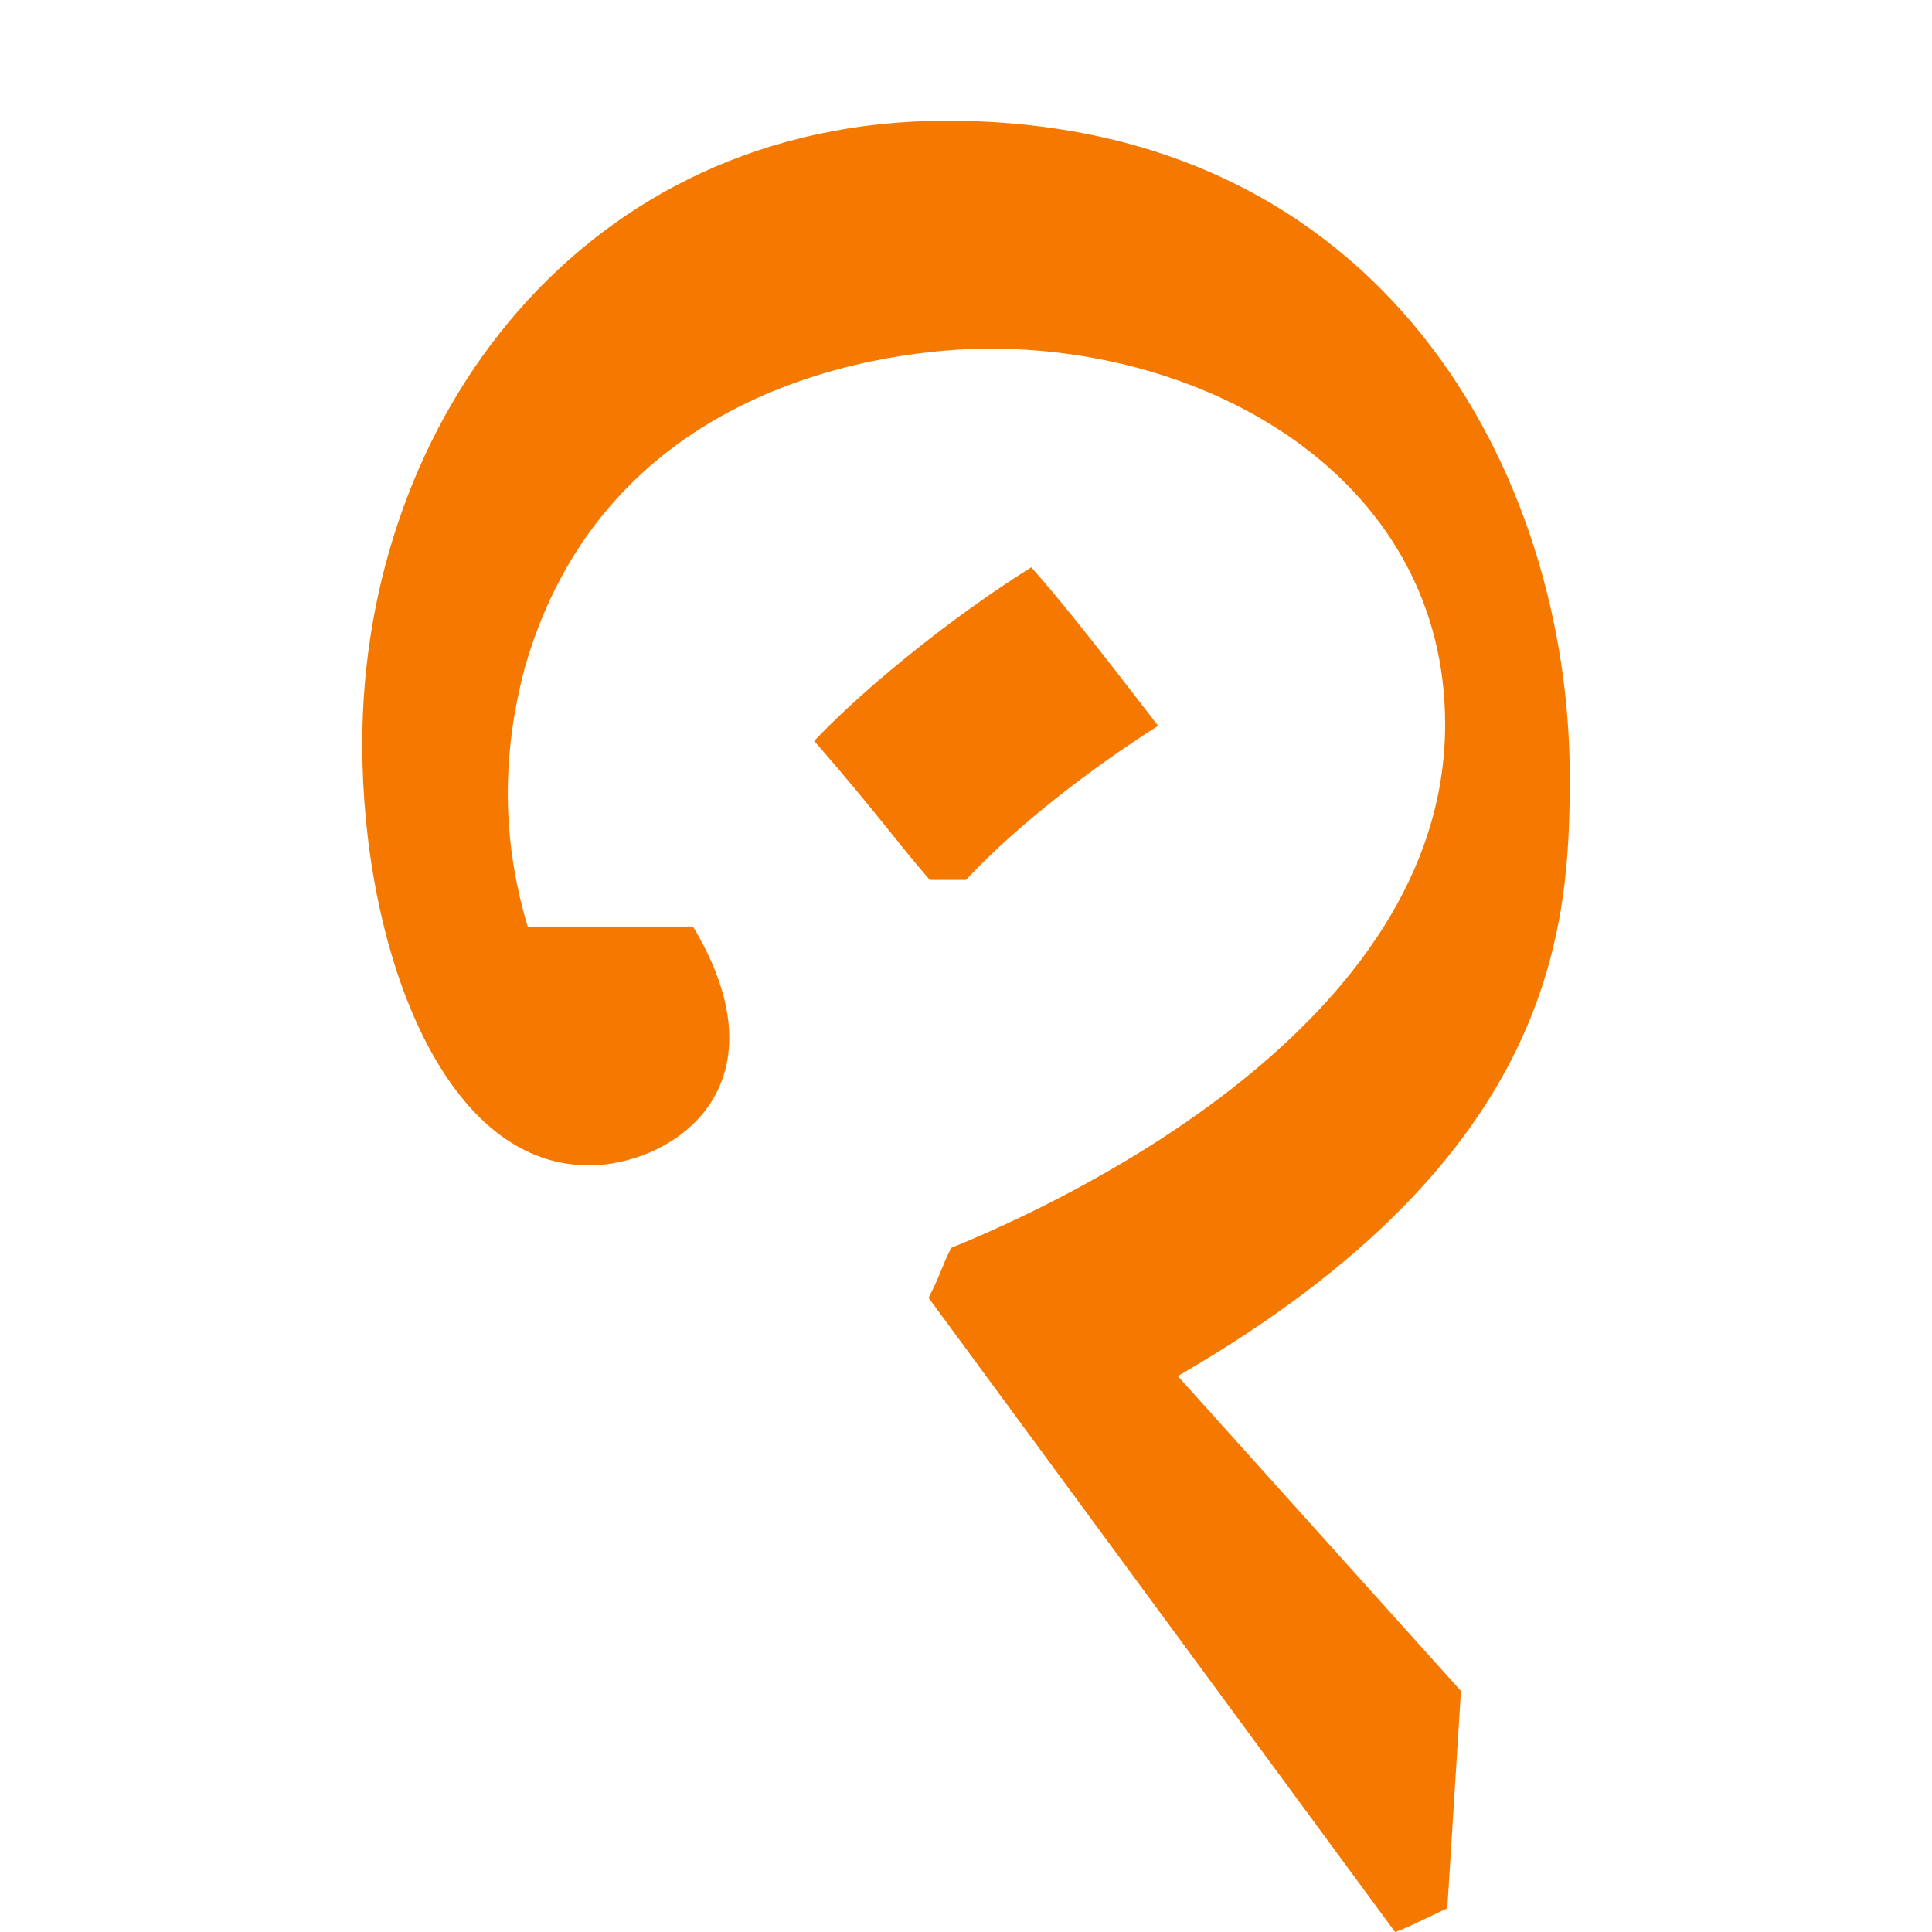 <?xml version="1.0" encoding="UTF-8" standalone="no"?>
<!-- Created with Inkscape (http://www.inkscape.org/) -->

<svg
   width="16"
   height="16"
   viewBox="0 0 16 16"
   version="1.1"
   id="svg5"
   inkscape:version="1.2.2 (732a01da63, 2022-12-09)"
   sodipodi:docname="1E290.svg"
   inkscape:export-filename="..\0000.png"
   inkscape:export-xdpi="96"
   inkscape:export-ydpi="96"
   xml:space="preserve"
   xmlns:inkscape="http://www.inkscape.org/namespaces/inkscape"
   xmlns:sodipodi="http://sodipodi.sourceforge.net/DTD/sodipodi-0.dtd"
   xmlns="http://www.w3.org/2000/svg"
   xmlns:svg="http://www.w3.org/2000/svg"><sodipodi:namedview
     id="namedview7"
     pagecolor="#ffffff"
     bordercolor="#666666"
     borderopacity="1.0"
     inkscape:pageshadow="2"
     inkscape:pageopacity="0"
     inkscape:pagecheckerboard="0"
     inkscape:document-units="px"
     showgrid="true"
     width="16mm"
     units="px"
     inkscape:zoom="64"
     inkscape:cx="12.226562"
     inkscape:cy="7.375"
     inkscape:window-width="1680"
     inkscape:window-height="998"
     inkscape:window-x="-8"
     inkscape:window-y="-8"
     inkscape:window-maximized="1"
     inkscape:current-layer="layer1"
     showguides="true"
     inkscape:guide-bbox="true"
     inkscape:snap-bbox="true"
     inkscape:bbox-paths="true"
     inkscape:bbox-nodes="true"
     inkscape:snap-global="true"
     inkscape:showpageshadow="2"
     inkscape:deskcolor="#ffffff"><inkscape:grid
       type="xygrid"
       id="grid828"
       originx="0"
       originy="0" /></sodipodi:namedview><defs
     id="defs2" /><g
     inkscape:label="Layer 1"
     inkscape:groupmode="layer"
     id="layer1"><path
       d="m 9.754,11.396 2.345,2.608 c -10e-4,0.018 -0.107,1.706 -0.113,1.799 -0.338,0.162 -0.338,0.162 -0.432,0.198 L 7.69,10.748 c 0.102,-0.196 0.11,-0.264 0.188,-0.414 0.942,-0.382 4.09,-1.847 4.09,-4.335 0,-1.987 -1.879,-3.112 -3.771,-3.112 -0.545,0 -3.122,0.134 -3.846,2.626 C 4.151,6.246 4.157,6.965 4.37,7.673 H 5.739 C 6.54,9.01 5.562,9.651 4.876,9.651 3.65,9.651 3,7.823 3,6.162 3,3.476 4.833,1 7.841,1 11.476,1 13,3.944 13,6.432 13,7.654 12.91,9.573 9.754,11.396 Z M 7.7,7.287 C 7.428,6.975 7.283,6.758 6.743,6.136 7.138,5.717 7.867,5.119 8.541,4.698 8.765,4.952 9.003,5.246 9.591,6.011 9.419,6.119 8.595,6.65 8,7.287 Z"
       id="path1453"
       style="fill:#f57900;stroke-width:1"
       sodipodi:nodetypes="ccccccssccccssccccccccc" /></g></svg>
